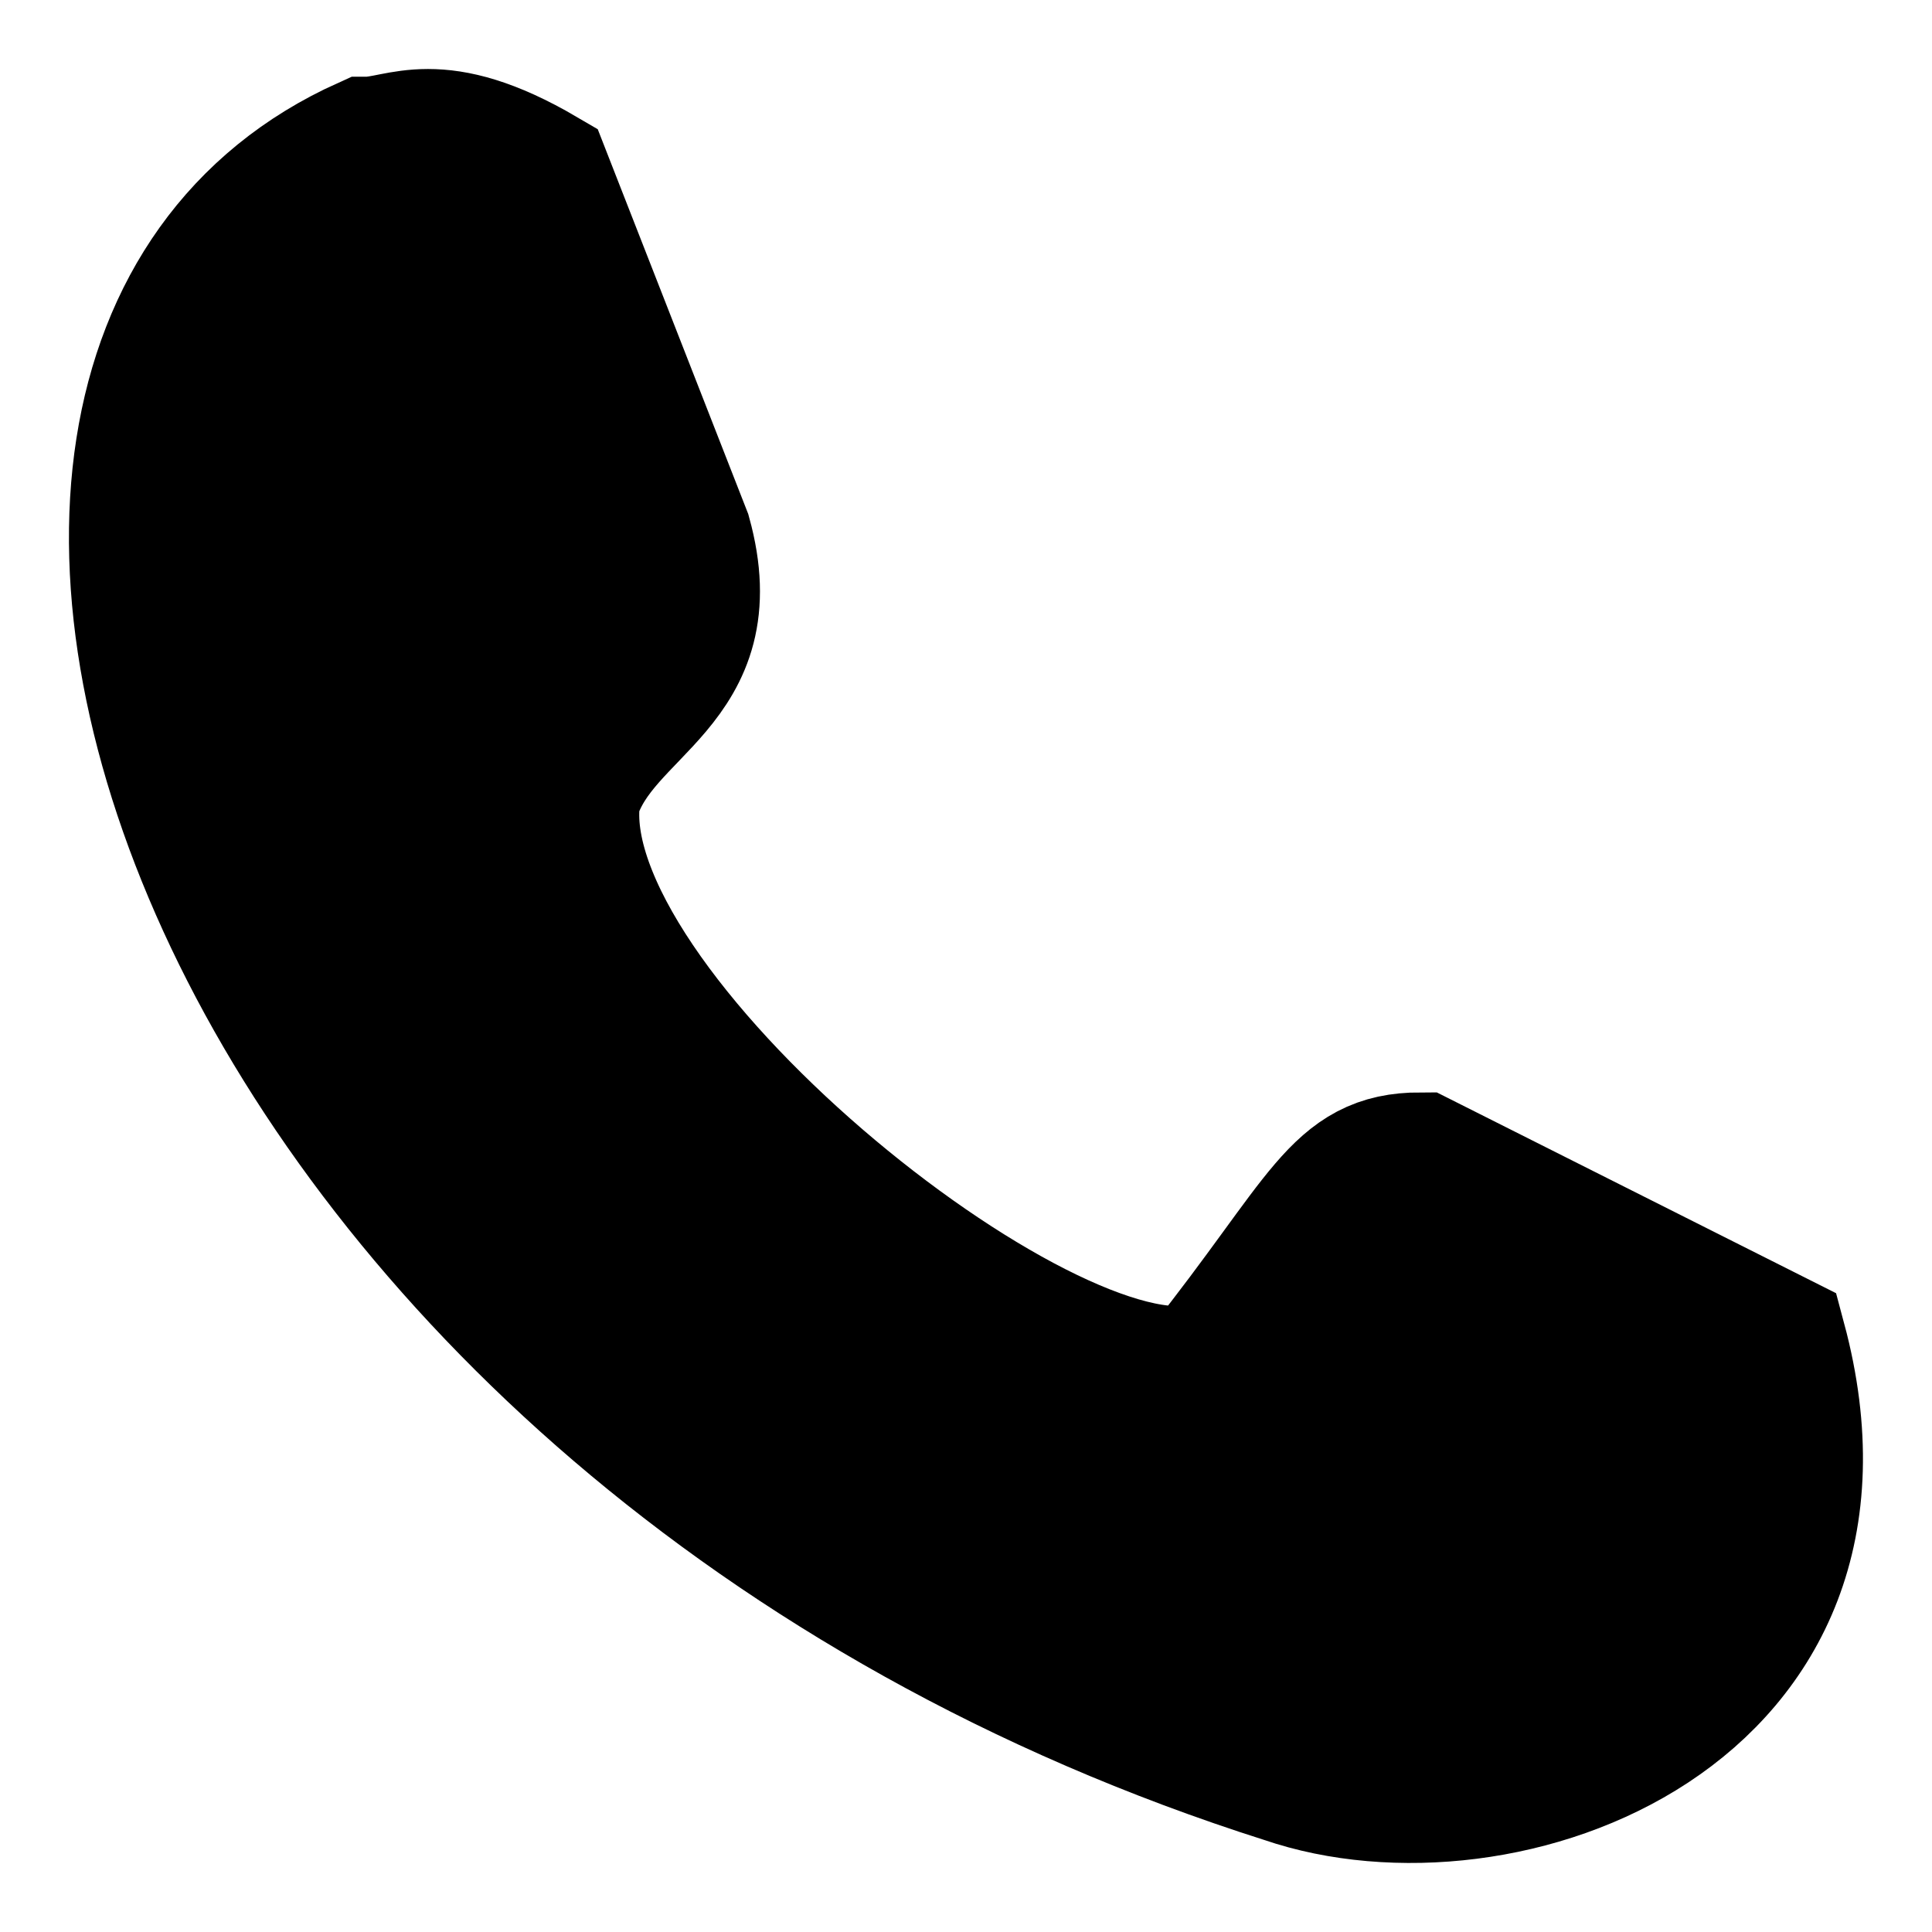 <svg width="14" height="14" viewBox="0 0 14 14" fill="none" xmlns="http://www.w3.org/2000/svg">
<path d="M4.947 3.883L3.929 1.28C3.165 0.832 2.911 1.056 2.656 1.056C-1.035 2.716 1.553 10.39 9.317 12.858C10.887 13.397 13.602 12.41 12.88 9.717L10.293 8.416C9.699 8.416 9.614 8.82 8.723 9.941C7.578 10.256 3.929 7.339 4.141 5.768C4.353 5.095 5.244 4.96 4.947 3.883Z" fill="black" stroke="black"/>
</svg>

